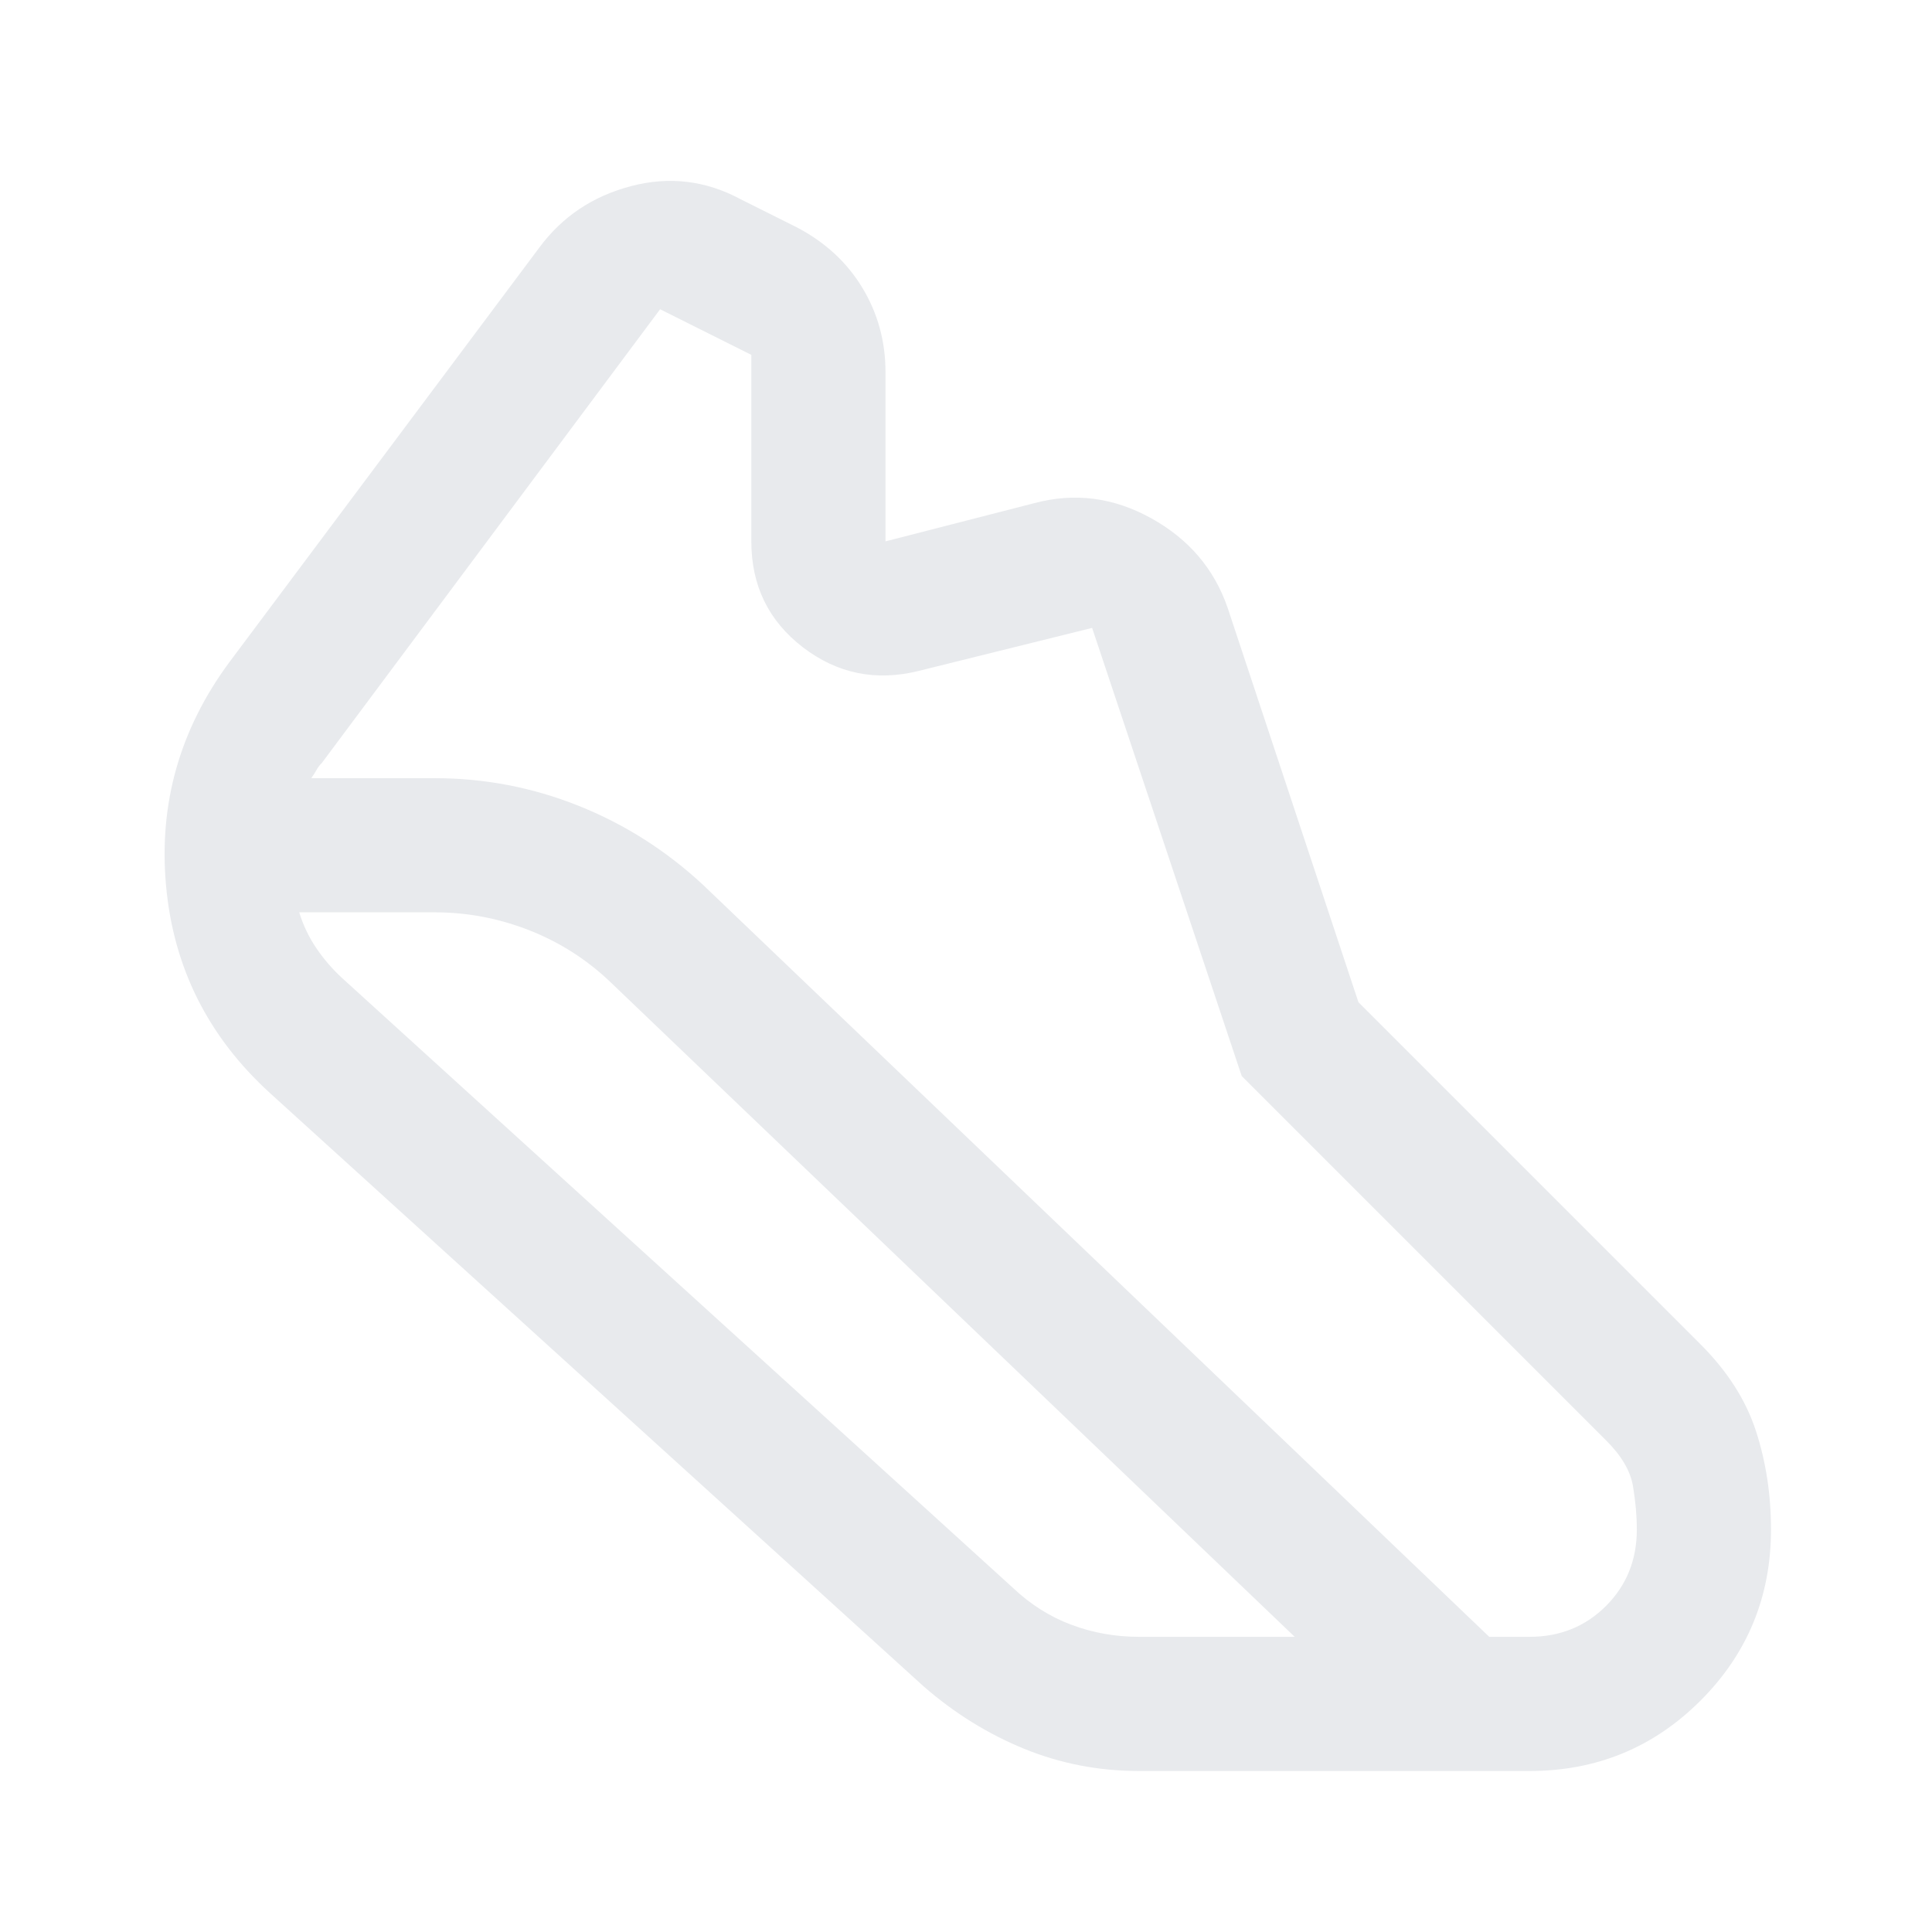 <svg xmlns="http://www.w3.org/2000/svg" height="40px" viewBox="0 -960 960 960" width="40px" fill="#e8eaed"><path d="M216-573.33q37 0 71.33 13.66 34.34 13.67 62 39.34L740-146.67h20q22.67 0 38-15.33 15.33-15.33 15.33-38 0-10.13-1.91-21.53-1.92-11.4-13.42-22.8l-181-181L542.67-648l-86 21.33q-32 8-57.67-11.66Q373.33-658 373.33-691v-92.67L328-806.33 160-581q-1.67 1.67-2.67 3.5t-2.66 4.17H216Zm0 66.66h-67.33q3 9.67 8.5 17.79T170-474l333.33 303q13 12.33 29 18.33 16 6 33.67 6h77.33l-339.66-325q-17.67-17-40.47-26-22.81-9-47.2-9ZM566-80q-30 0-57-11t-50-31L134-417q-46-42-51.5-103T114-631l154-206q17-23 45.5-30.5T368-861l28 14q21 11 32.5 30t11.5 42v84l74-19q30-8 58 7.5t38 44.5l65 196 170 170q20 20 27.5 43t7.5 49q0 50-35 85t-85 35H566Z"/></svg>